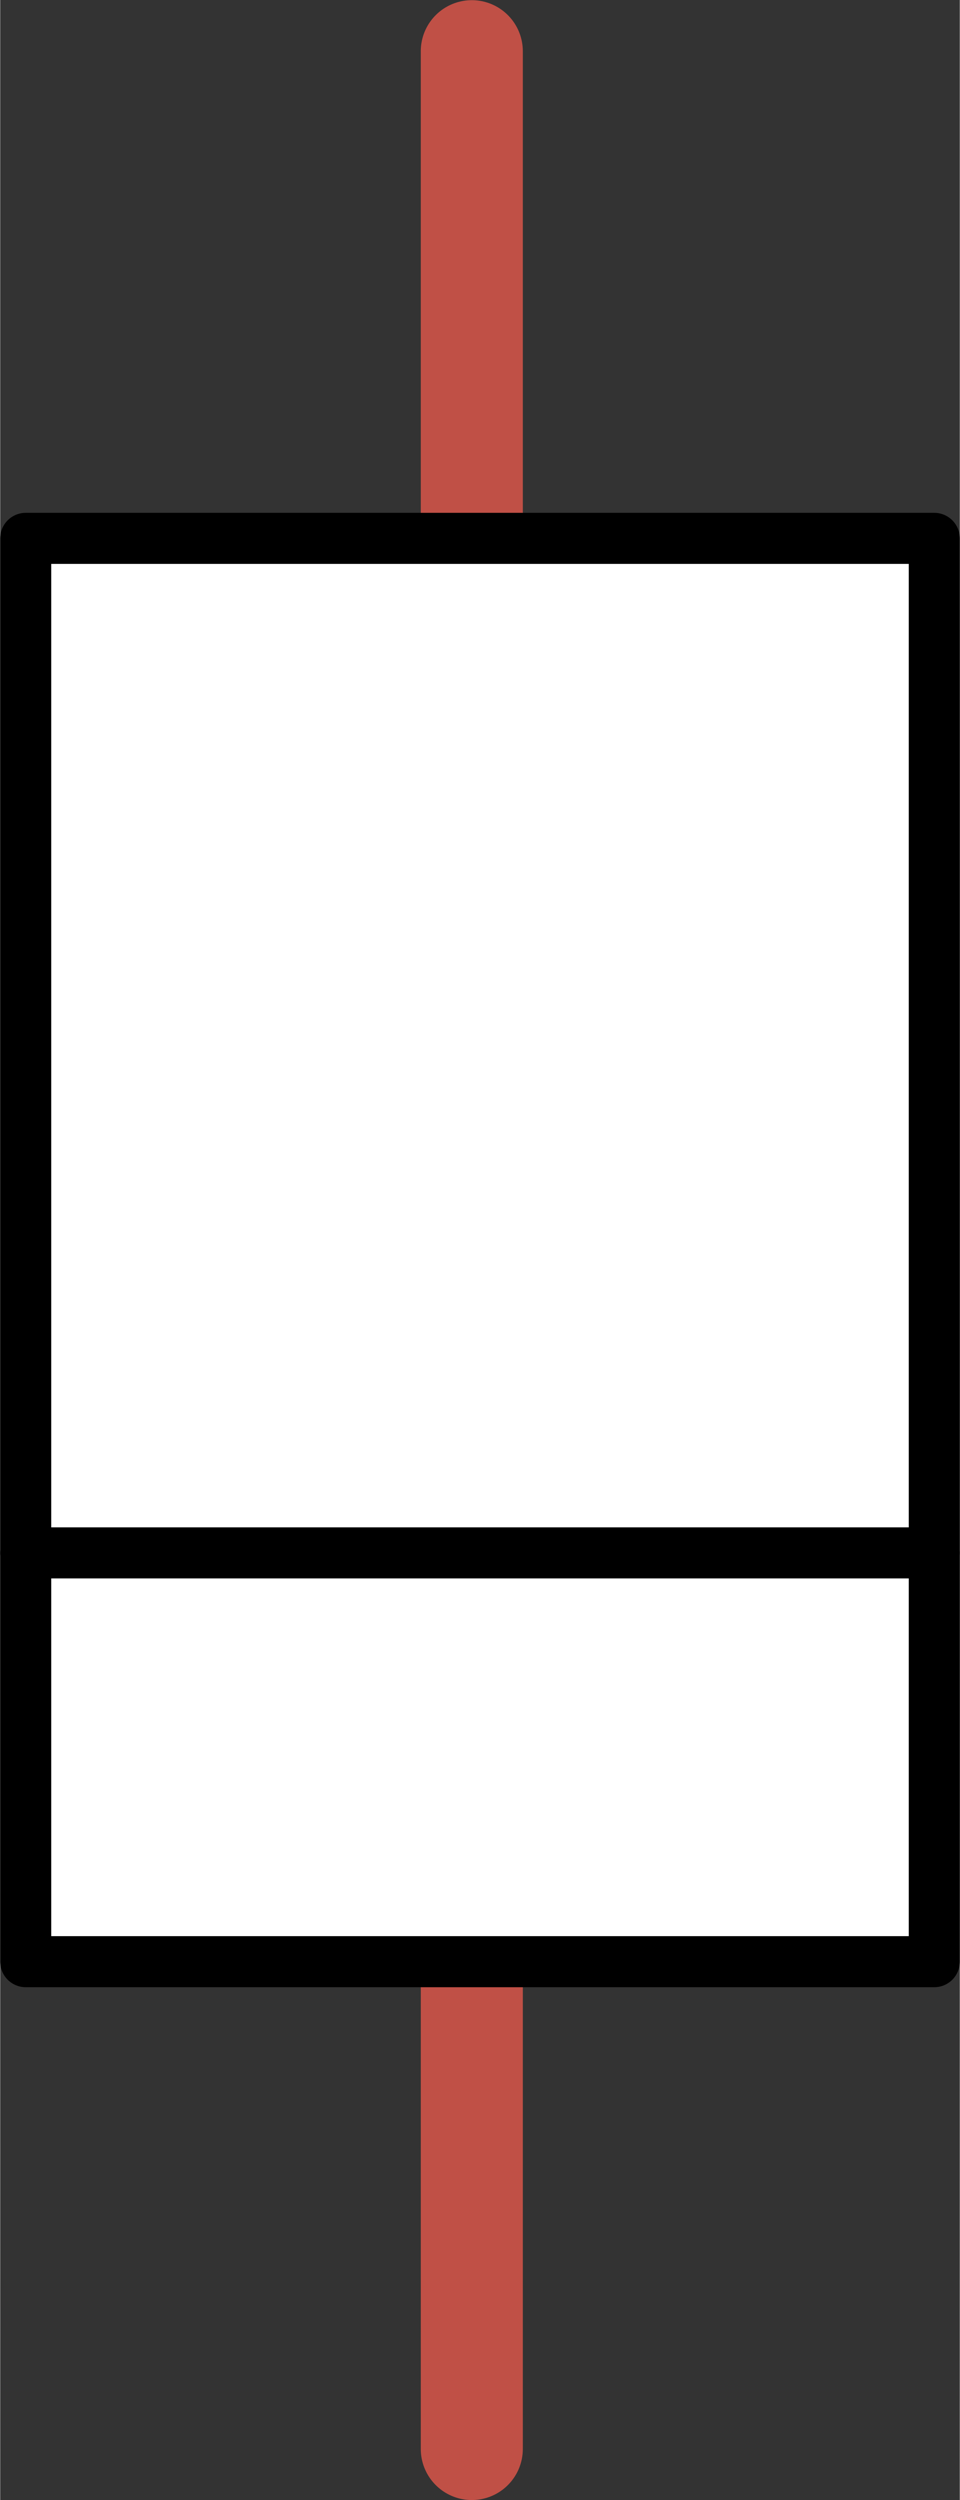 <?xml version="1.0" encoding="UTF-8" standalone="no"?>
<!DOCTYPE svg PUBLIC "-//W3C//DTD SVG 1.1//EN" "http://www.w3.org/Graphics/SVG/1.1/DTD/svg11.dtd">
<!-- Generiert durch Microsoft Visio, SVG Export Gen.svg Zeichenblatt-1 -->
<svg xmlns="http://www.w3.org/2000/svg" xmlns:xlink="http://www.w3.org/1999/xlink" xmlns:ev="http://www.w3.org/2001/xml-events"
		xmlns:v="http://schemas.microsoft.com/visio/2003/SVGExtensions/" width="0.392in" height="1.02in"
		viewBox="0 0 28.212 73.441" xml:space="preserve" color-interpolation-filters="sRGB" class="st4">
	<rect x="0" y="0" width="28.212" height="73.441" fill="#333333" stroke="none"/>
	<v:documentProperties v:langID="2055" v:metric="true" v:viewMarkup="false"/>

	<style type="text/css">
	<![CDATA[
		.st1 {stroke:#c05046;stroke-linecap:round;stroke-linejoin:round;stroke-width:3}
		.st2 {fill:#ffffff;stroke:#000000;stroke-linecap:round;stroke-linejoin:round;stroke-width:1.5}
		.st3 {stroke:#000000;stroke-linecap:round;stroke-linejoin:round;stroke-width:1.5}
		.st4 {fill:none;fill-rule:evenodd;font-size:12px;overflow:visible;stroke-linecap:square;stroke-miterlimit:3}
	]]>
	</style>

	<g v:mID="0" v:index="1" v:groupContext="foregroundPage">
		<title>Zeichenblatt-1</title>
		<v:pageProperties v:drawingScale="0.0393701" v:pageScale="0.0393701" v:drawingUnits="24" v:shadowOffsetX="8.50394"
				v:shadowOffsetY="-8.50394"/>
		<g id="group1711-1" transform="translate(0.75,-1.5)" v:mID="1711" v:groupContext="group">
			<title>Tabelle.1711</title>
			<g id="shape1090-2" v:mID="1090" v:groupContext="shape" transform="translate(-60.325,73.441) rotate(-90)">
				<title>Tabelle.1090</title>
				<path d="M0 73.44 L14.31 73.44" class="st1"/>
			</g>
			<g id="shape1091-5" v:mID="1091" v:groupContext="shape" transform="translate(-60.325,17.315) rotate(-90)">
				<title>Tabelle.1091</title>
				<path d="M0 73.44 L14.31 73.44" class="st1"/>
			</g>
			<g id="shape1092-8" v:mID="1092" v:groupContext="shape" transform="translate(-7.99361E-15,-14.315)">
				<title>Tabelle.1092</title>
				<rect x="0" y="31.63" width="26.712" height="41.811" class="st2"/>
			</g>
			<g id="shape1093-10" v:mID="1093" v:groupContext="shape" transform="translate(0,-26.322)">
				<title>Tabelle.1093</title>
				<path d="M0 73.44 L26.71 73.44" class="st3"/>
			</g>
		</g>
	</g>
</svg>

